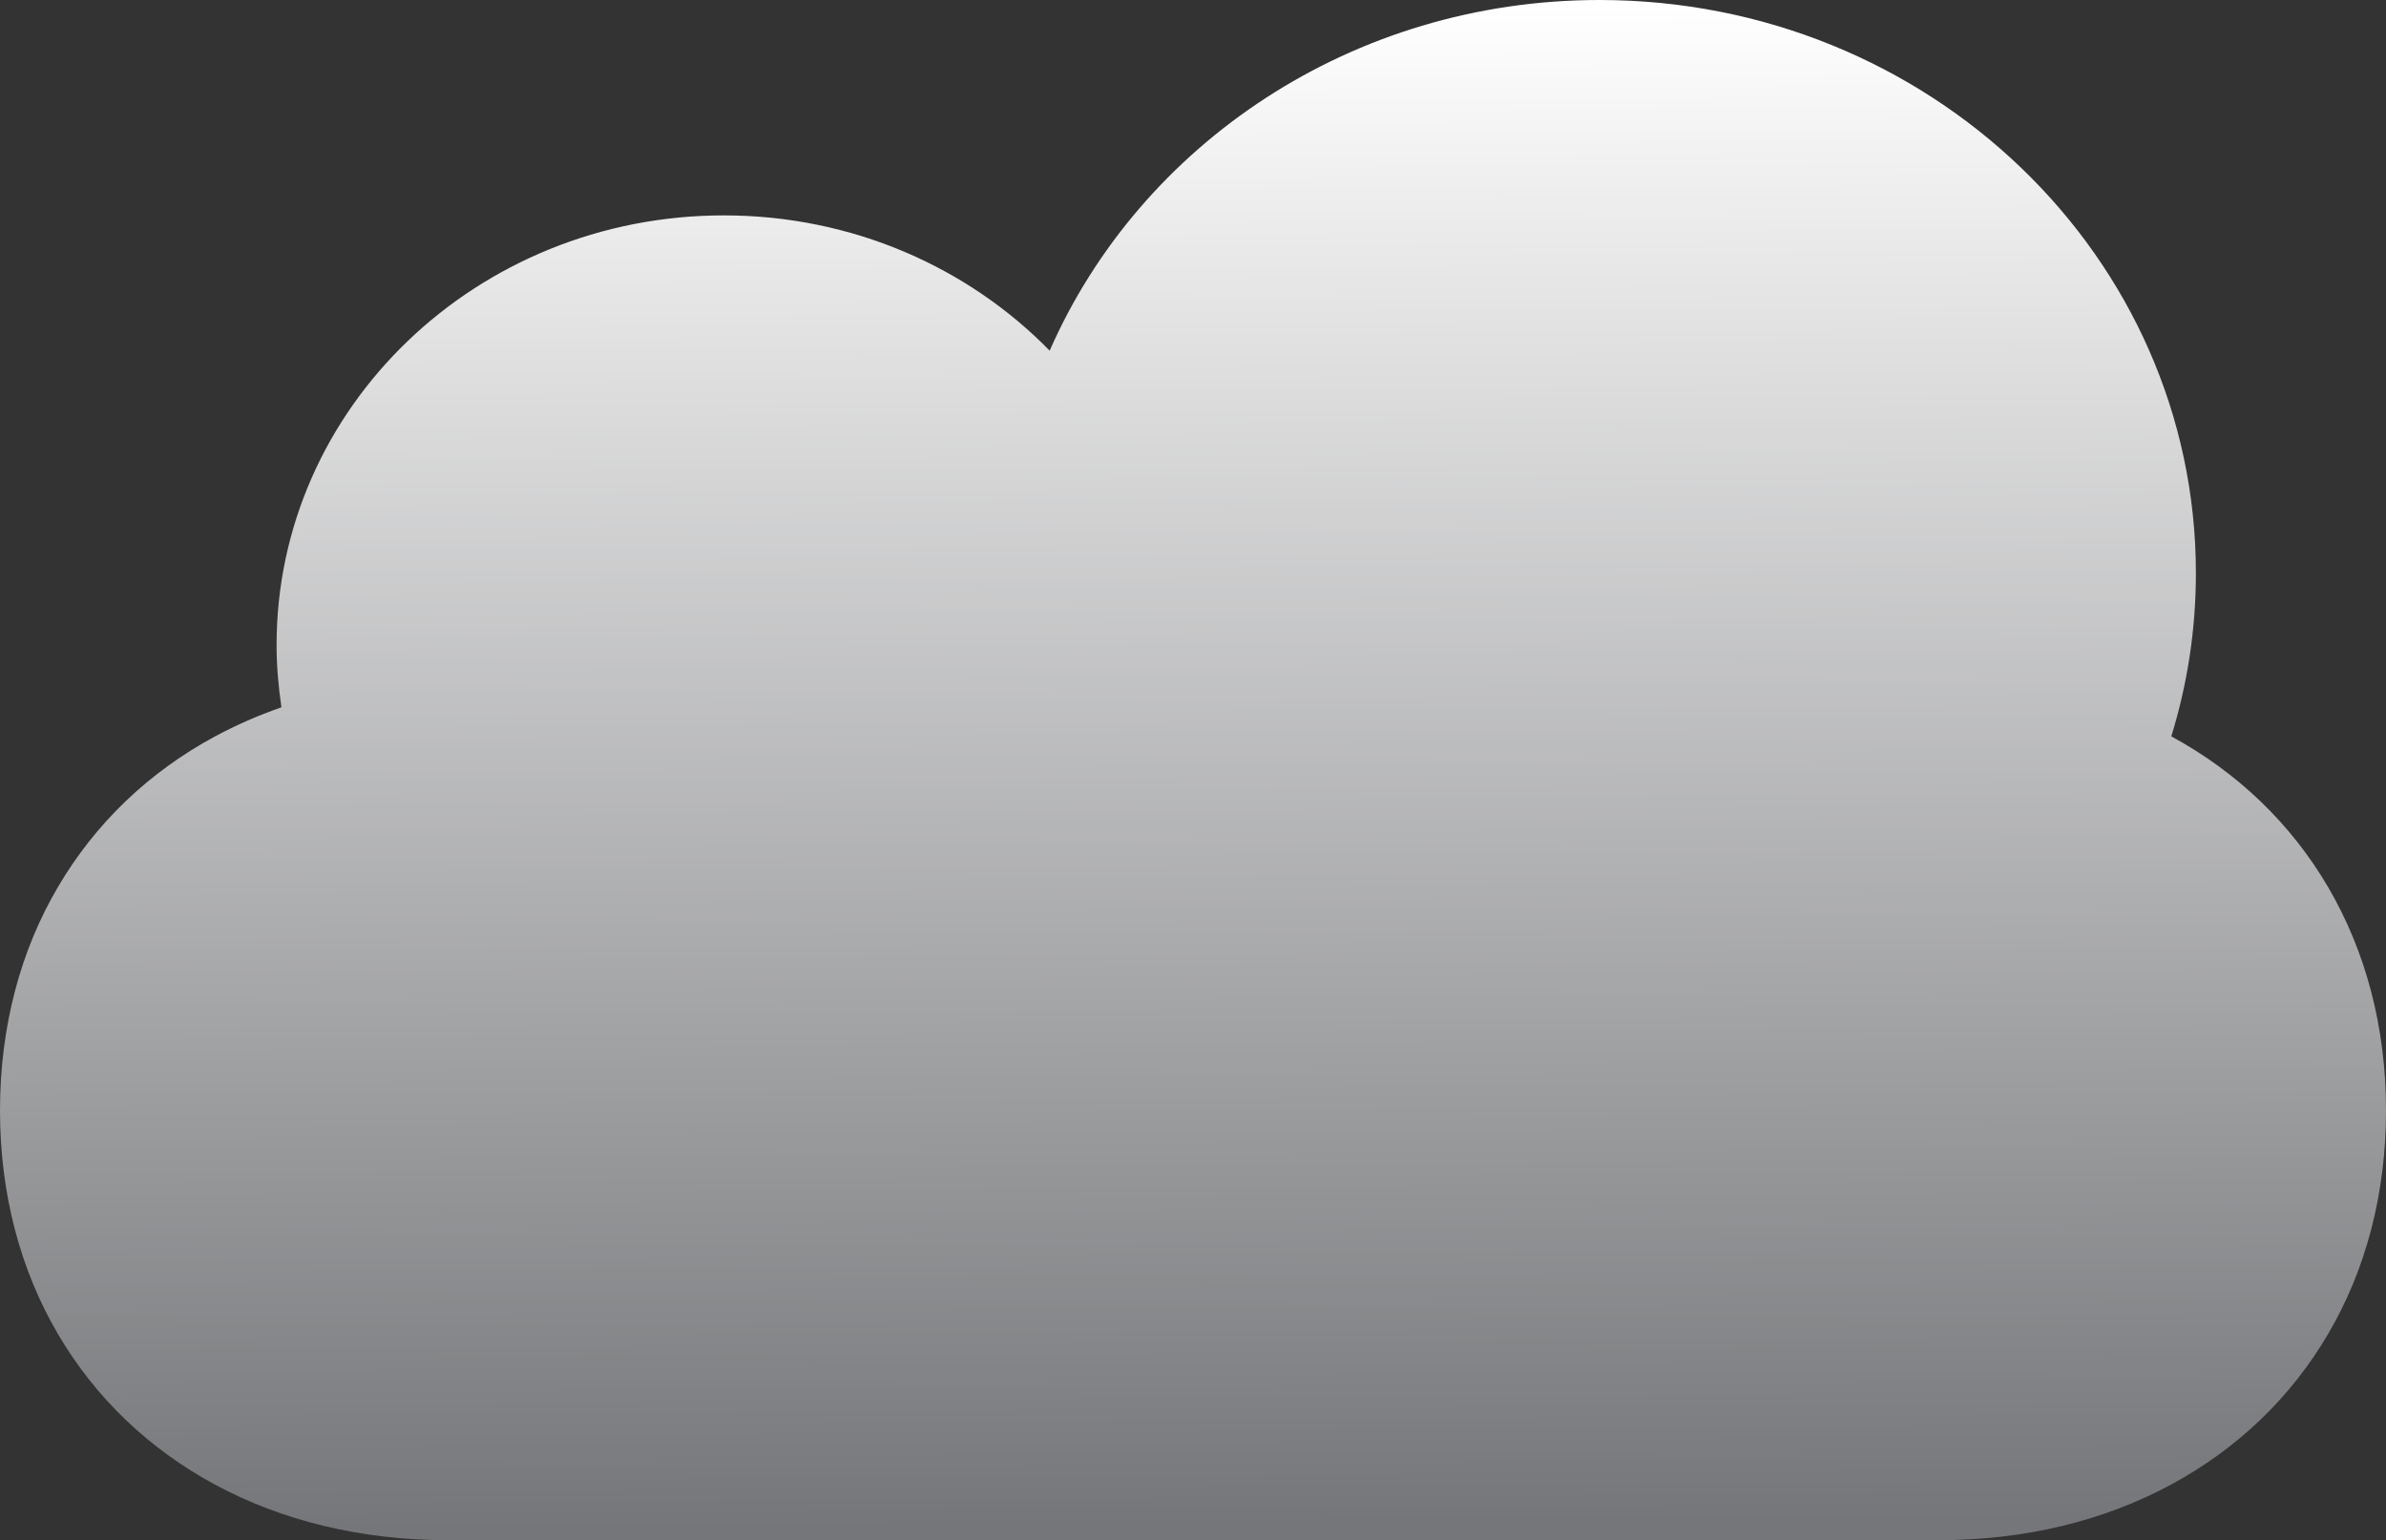 <?xml version="1.0" encoding="UTF-8"?>
<svg id="Layer_1" data-name="Layer 1" xmlns="http://www.w3.org/2000/svg" xmlns:xlink="http://www.w3.org/1999/xlink" viewBox="0 0 64.01 41.33">
  <rect x="0" y="0" width="64.01" height="41.33" fill="#333333" stroke="none"/>
  <defs>
    <style>
      .cls-1 {
        fill: url(#linear-gradient);
        fill-rule: evenodd;
      }
    </style>
    <linearGradient id="linear-gradient" x1="31.81" y1="63.81" x2="32.08" y2="23.08" gradientTransform="translate(0 64) scale(1 -1)" gradientUnits="userSpaceOnUse">
      <stop offset="0" stop-color="#fff"/>
      <stop offset="1" stop-color="#757679"/>
    </linearGradient>
  </defs>
  <path class="cls-1" d="M58.25,19.76c1.77.96,3.21,2.34,4.21,4.05,1,1.71,1.55,3.74,1.55,5.99s-.55,4.29-1.55,5.99c-1,1.71-2.44,3.09-4.22,4.05-1.78.96-3.89,1.49-6.24,1.49H12.01c-2.34,0-4.46-.53-6.24-1.49-1.78-.96-3.22-2.34-4.22-4.05-1-1.71-1.55-3.74-1.55-5.99s.55-4.29,1.55-5.99c1-1.71,2.44-3.09,4.22-4.05.56-.3,1.15-.56,1.78-.78-.08-.55-.13-1.11-.13-1.67,0-6.37,5.37-11.53,12-11.53,3.44,0,6.55,1.39,8.74,3.63C30.59,3.87,36.28,0,42.91,0c8.84,0,16,6.89,16,15.38,0,1.52-.23,2.99-.66,4.38h0Z"/>
</svg>